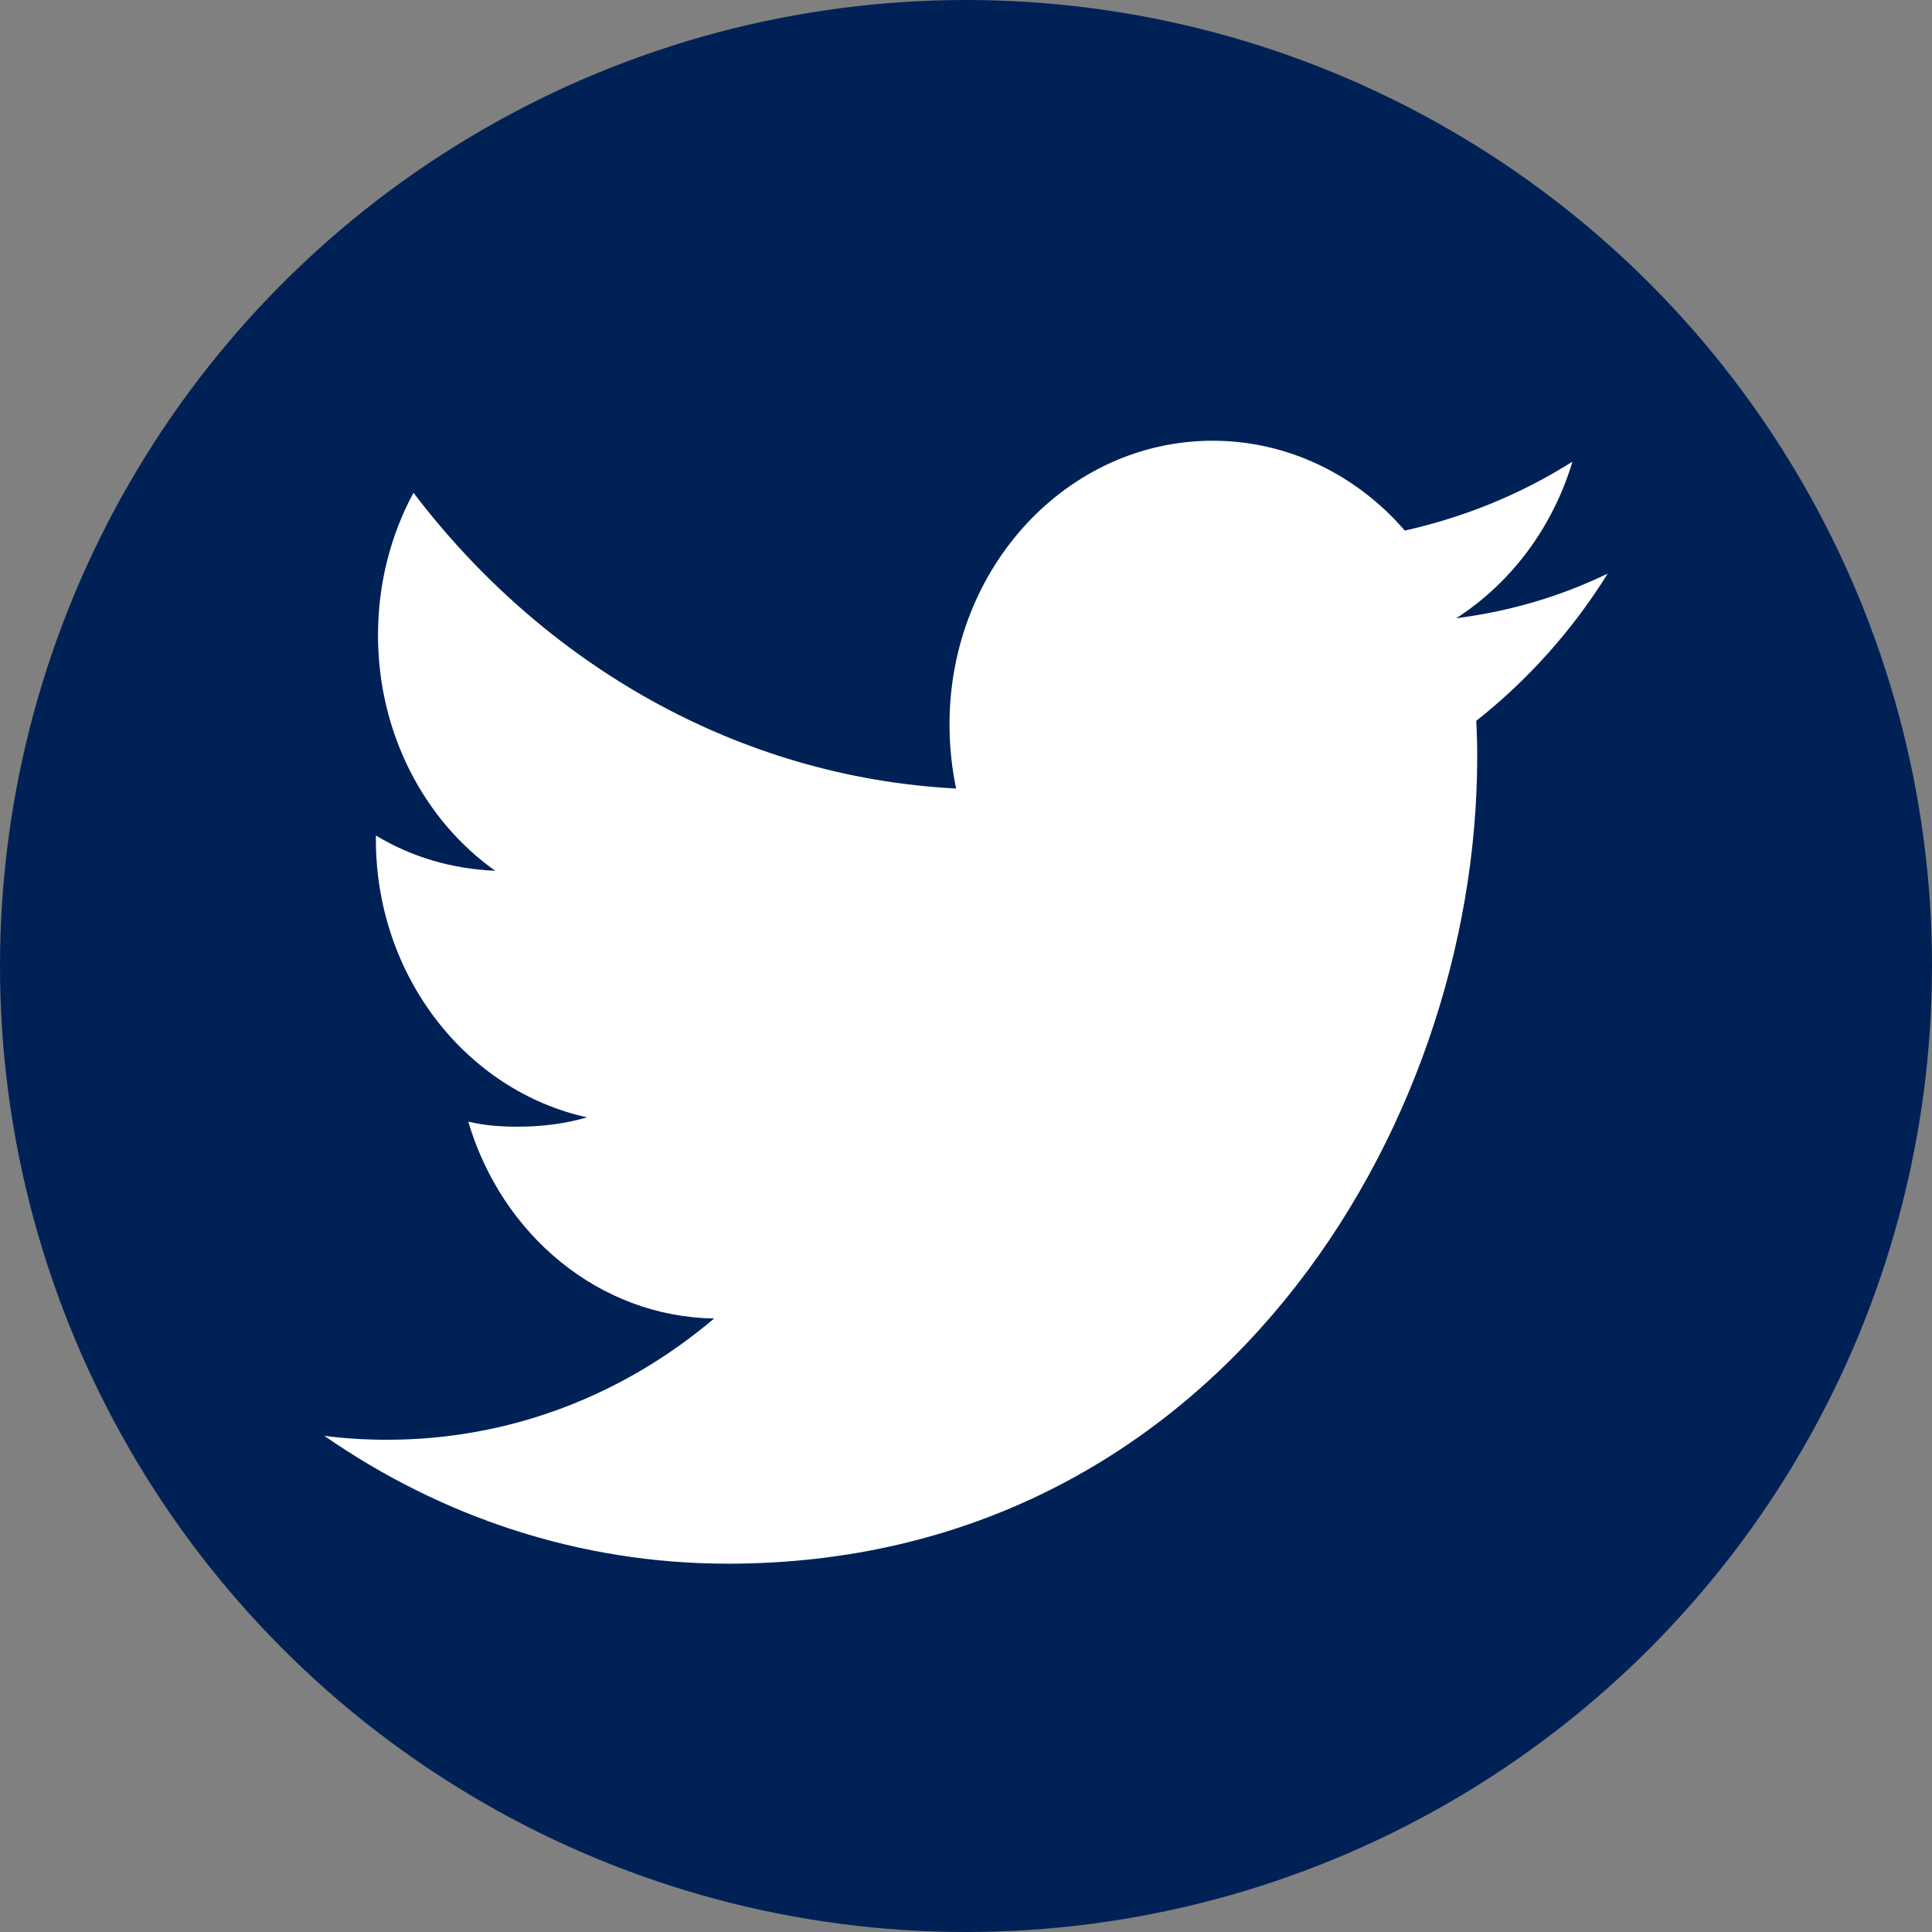<?xml version="1.0" encoding="utf-8"?>
<!-- Generator: Adobe Illustrator 16.0.0, SVG Export Plug-In . SVG Version: 6.00 Build 0)  -->
<!DOCTYPE svg PUBLIC "-//W3C//DTD SVG 1.1//EN" "http://www.w3.org/Graphics/SVG/1.1/DTD/svg11.dtd">
<svg version="1.1" id="Layer_1" xmlns="http://www.w3.org/2000/svg" xmlns:xlink="http://www.w3.org/1999/xlink" x="0px" y="0px"
	 width="160px" height="160px" viewBox="0 0 160 160" enable-background="new 0 0 160 160" xml:space="preserve">
<rect x="0" y="0" width="160" height="160" fill="#808080" stroke="none"/>
<g id="Layer_1_1_">
</g>
<g id="Layer_2">
	<g>
		<g>
			<g>
				<g>
					<defs>
						<circle id="SVGID_1_" cx="80" cy="80" r="80"/>
					</defs>
					<clipPath id="SVGID_2_">
						<use xlink:href="#SVGID_1_"  overflow="visible"/>
					</clipPath>
					<circle clip-path="url(#SVGID_2_)" fill="#002156" cx="80" cy="80" r="80"/>
				</g>
			</g>
		</g>
		<g>
			<g>
				<g>
					<defs>
						<circle id="SVGID_3_" cx="80" cy="80" r="80"/>
					</defs>
					<clipPath id="SVGID_4_">
						<use xlink:href="#SVGID_3_"  overflow="visible"/>
					</clipPath>
					<g transform="matrix(1 0 0 1 0 -7.629395e-006)" clip-path="url(#SVGID_4_)">
					</g>
				</g>
			</g>
		</g>
	</g>
</g>
<g>
	<g>
		<path fill="#FFFFFF" d="M133.143,47.503c-3.931,1.901-8.108,3.129-12.546,3.698c4.517-2.907,7.979-7.483,9.626-12.969
			c-4.229,2.676-8.899,4.59-13.882,5.708c-3.957-4.583-9.652-7.441-15.906-7.441c-12.039,0-21.8,10.499-21.8,23.48
			c0,1.822,0.187,3.625,0.547,5.322c-18.086-0.935-34.177-10.317-44.939-24.493c-1.869,3.459-2.938,7.482-2.938,11.801
			c0,8.125,3.844,15.354,9.704,19.503c-3.581-0.146-6.946-1.144-9.88-2.92c0,0.097,0,0.217,0,0.321
			c0,11.353,7.515,20.828,17.49,23.021c-1.827,0.532-3.759,0.774-5.761,0.774c-1.4,0-2.73-0.097-4.077-0.419
			c2.763,9.362,10.823,16.161,20.362,16.301c-7.464,6.327-16.862,10.045-27.081,10.045c-1.764,0-3.506-0.103-5.205-0.327
			c9.647,6.691,21.086,10.59,33.429,10.59c40.103,0,62.05-35.783,62.05-66.802c0-0.992-0.026-1.999-0.078-3.003
			C126.513,56.34,130.223,52.2,133.143,47.503z"/>
	</g>
</g>
</svg>
